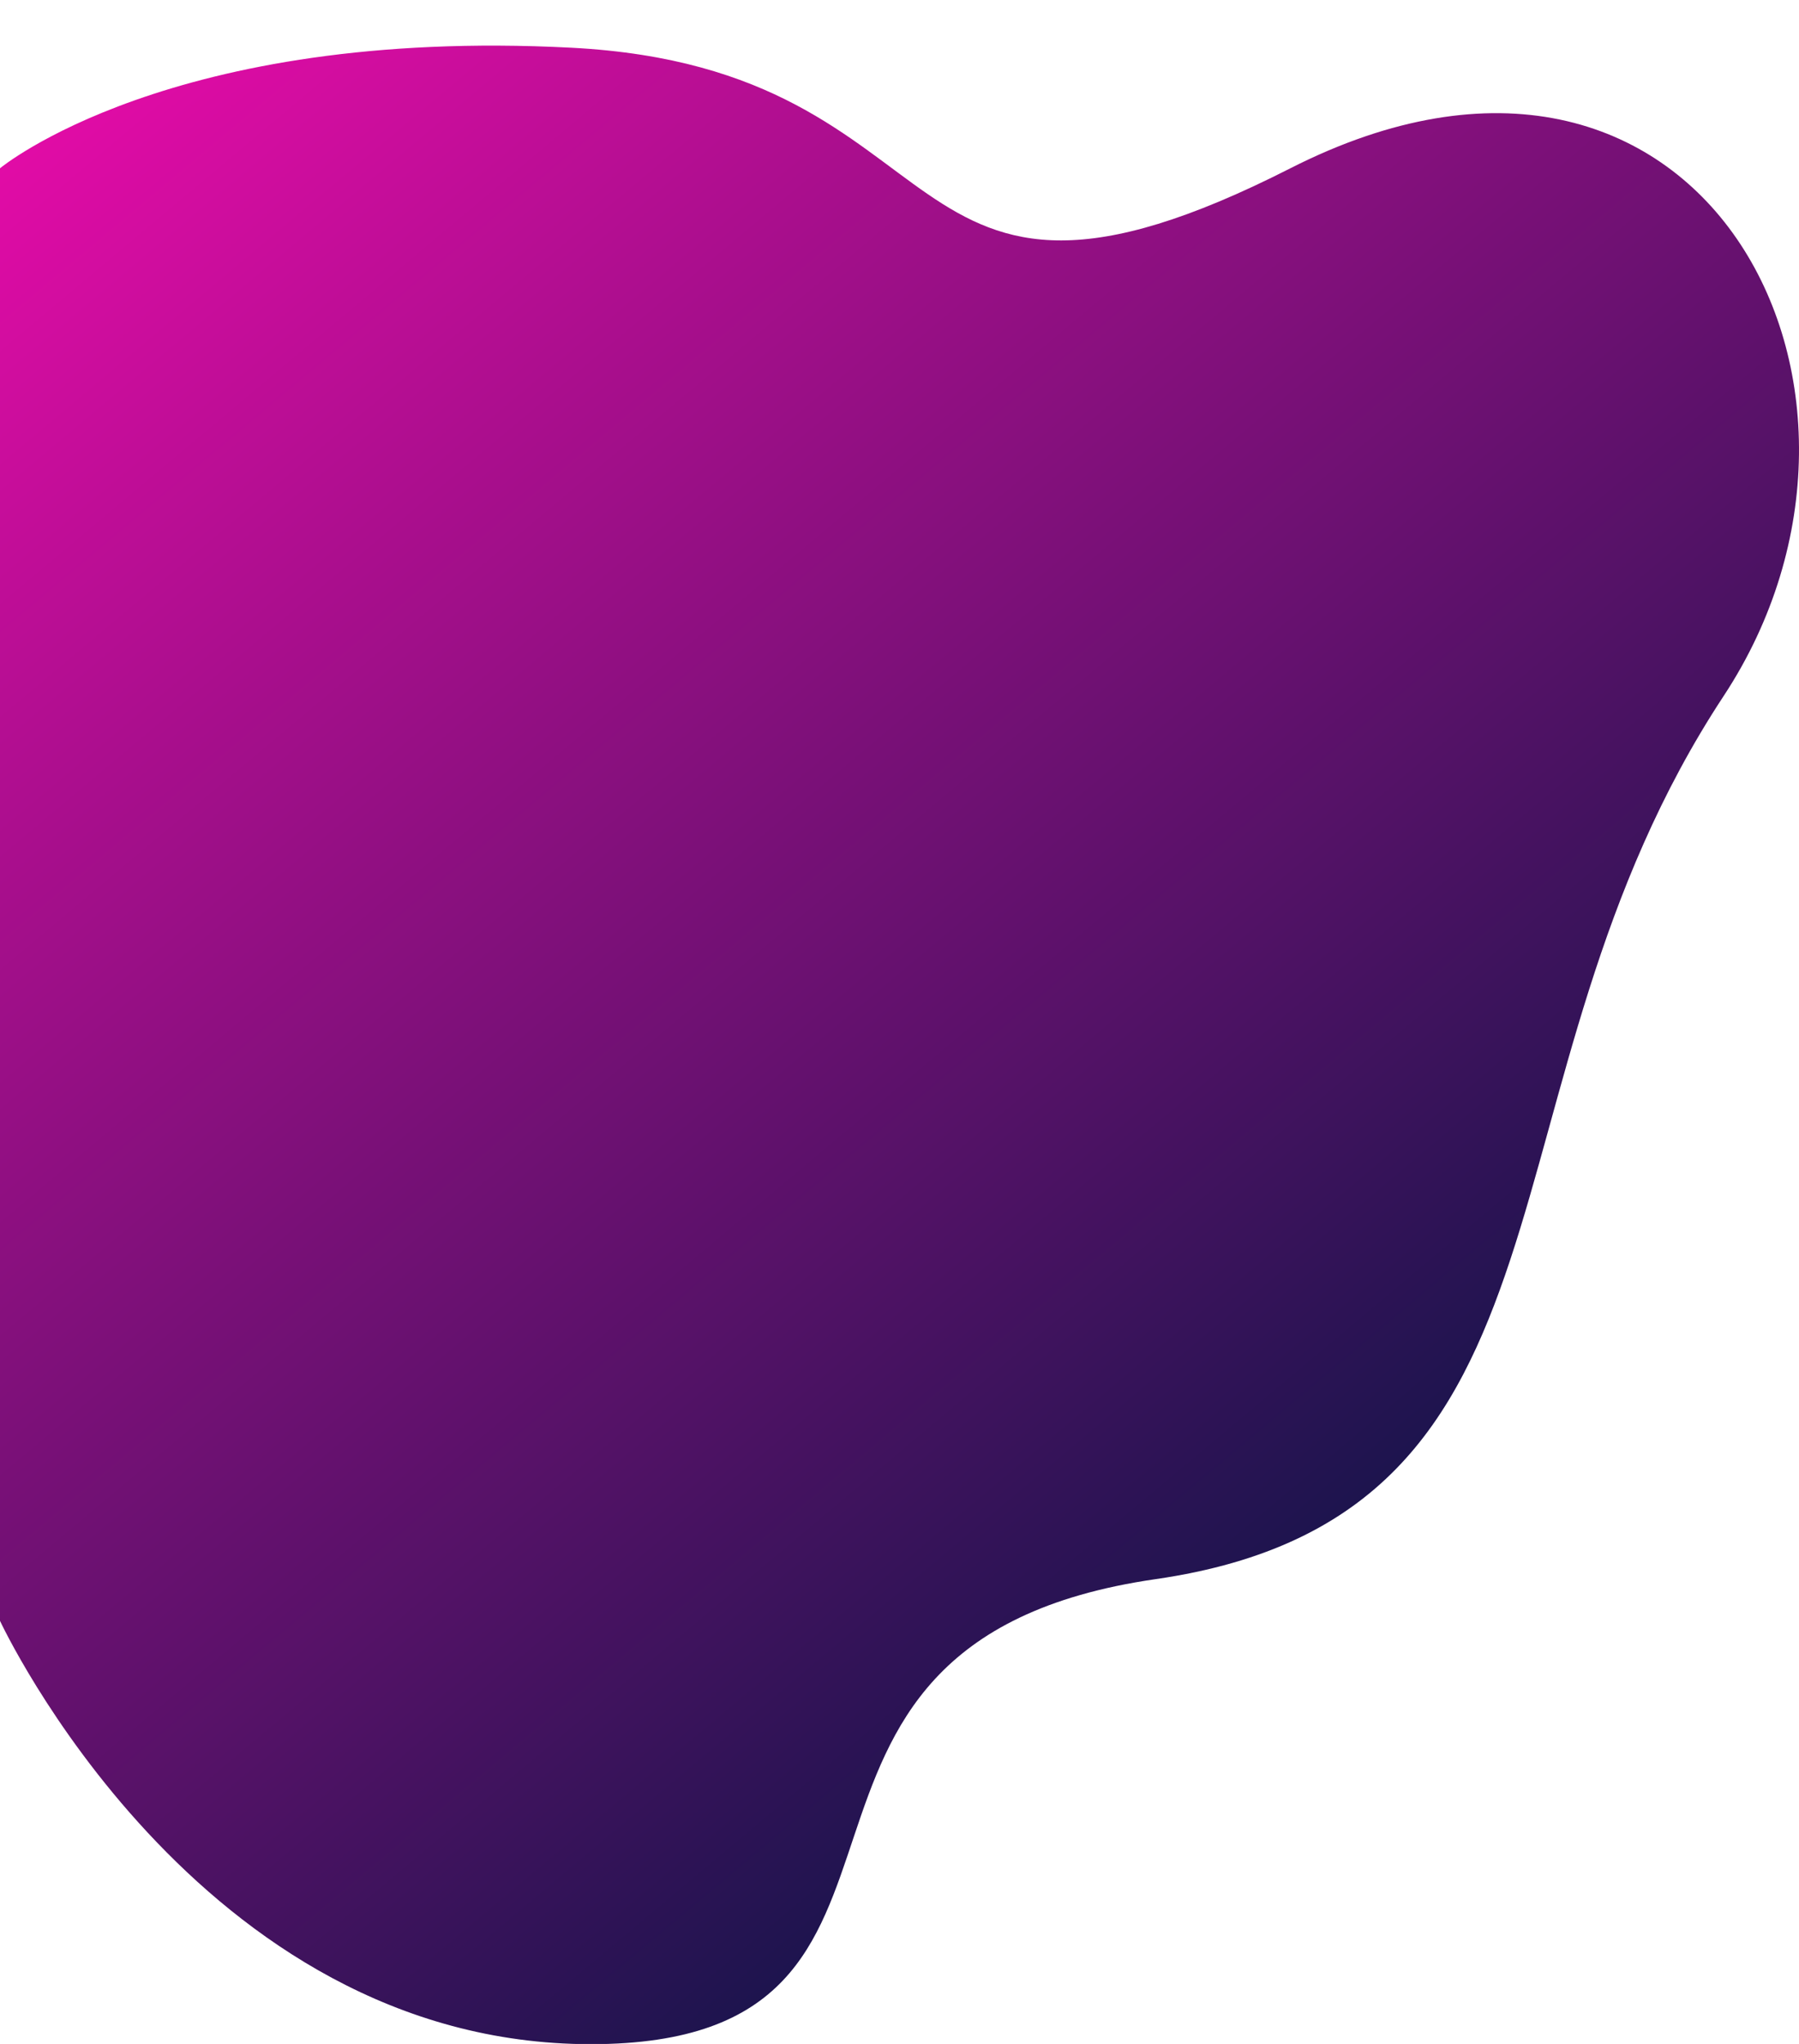 <svg xmlns="http://www.w3.org/2000/svg" xmlns:xlink="http://www.w3.org/1999/xlink" viewBox="0 0 716.34 813.75">
  <defs>
    <style>
      .cls-1 {
        fill: url(#Unbenannter_Verlauf_6);
      }
    </style>
    <linearGradient id="Unbenannter_Verlauf_6" data-name="Unbenannter Verlauf 6" x1="50.18" y1="24.93" x2="535.22" y2="602.98" gradientUnits="userSpaceOnUse">
      <stop offset="0" stop-color="#e10ca6"/>
      <stop offset="1" stop-color="#1d144e"/>
    </linearGradient>
  </defs>
  <title>contact</title>
  <g id="Illustration">
    <path class="cls-1" d="M686.32,277.12C766.88,154.83,677.22-16.08,513.81,67S387.52,27.31,227.56,19,0,67,0,67V645.3S78.28,813.83,235.27,813.83s47.63-159.52,224.9-185.14S584.06,432.37,686.32,277.12Z"/>
  </g>
</svg>
